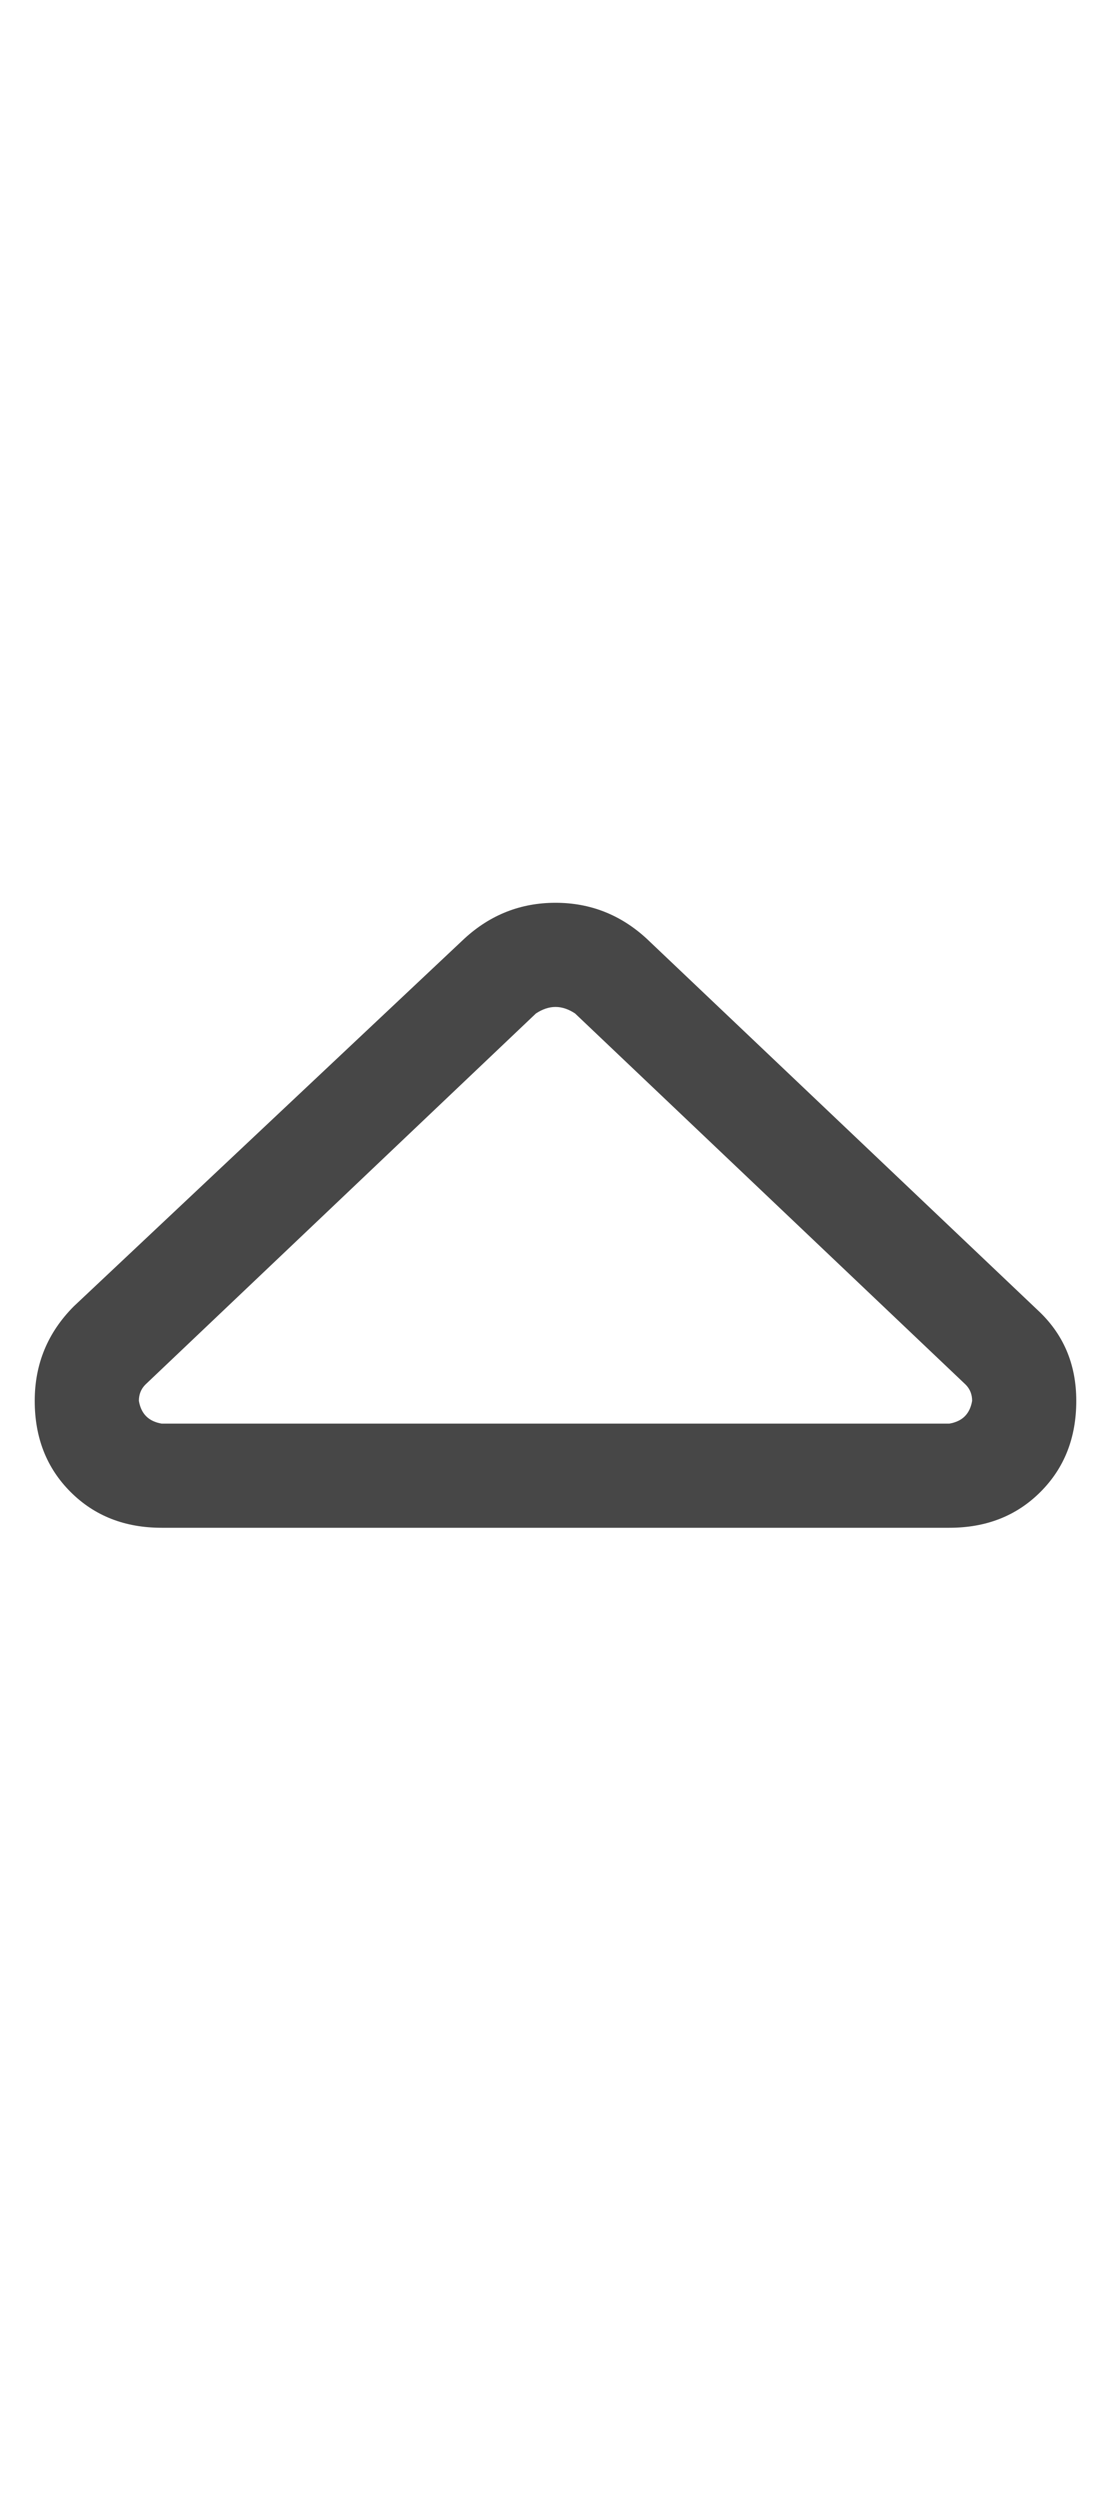 <svg width="8" height="18" viewBox="0 0 8 18" fill="none" xmlns="http://www.w3.org/2000/svg">
<g id="label-paired / caption / caret-up-caption / regular" clip-path="url(#clip0_1731_1641)">
<path id="icon" d="M3.859 7.297L1.047 9.969C1.016 10 1 10.039 1 10.086C1.016 10.18 1.07 10.234 1.164 10.25H6.836C6.93 10.234 6.984 10.18 7 10.086C7 10.039 6.984 10 6.953 9.969L4.141 7.297C4.094 7.266 4.047 7.25 4 7.25C3.953 7.25 3.906 7.266 3.859 7.297ZM3.344 6.758C3.531 6.586 3.75 6.5 4 6.5C4.25 6.5 4.469 6.586 4.656 6.758L7.469 9.43C7.656 9.602 7.75 9.82 7.75 10.086C7.75 10.352 7.664 10.57 7.492 10.742C7.32 10.914 7.102 11 6.836 11H1.164C0.898 11 0.68 10.914 0.508 10.742C0.336 10.57 0.25 10.352 0.25 10.086C0.25 9.82 0.344 9.594 0.531 9.406L3.344 6.758Z" fill="black" fill-opacity="0.72"/>
</g>
<defs>
<clipPath id="clip0_1731_1641">
<rect width="8" height="18" fill="white"/>
</clipPath>
</defs>
</svg>
